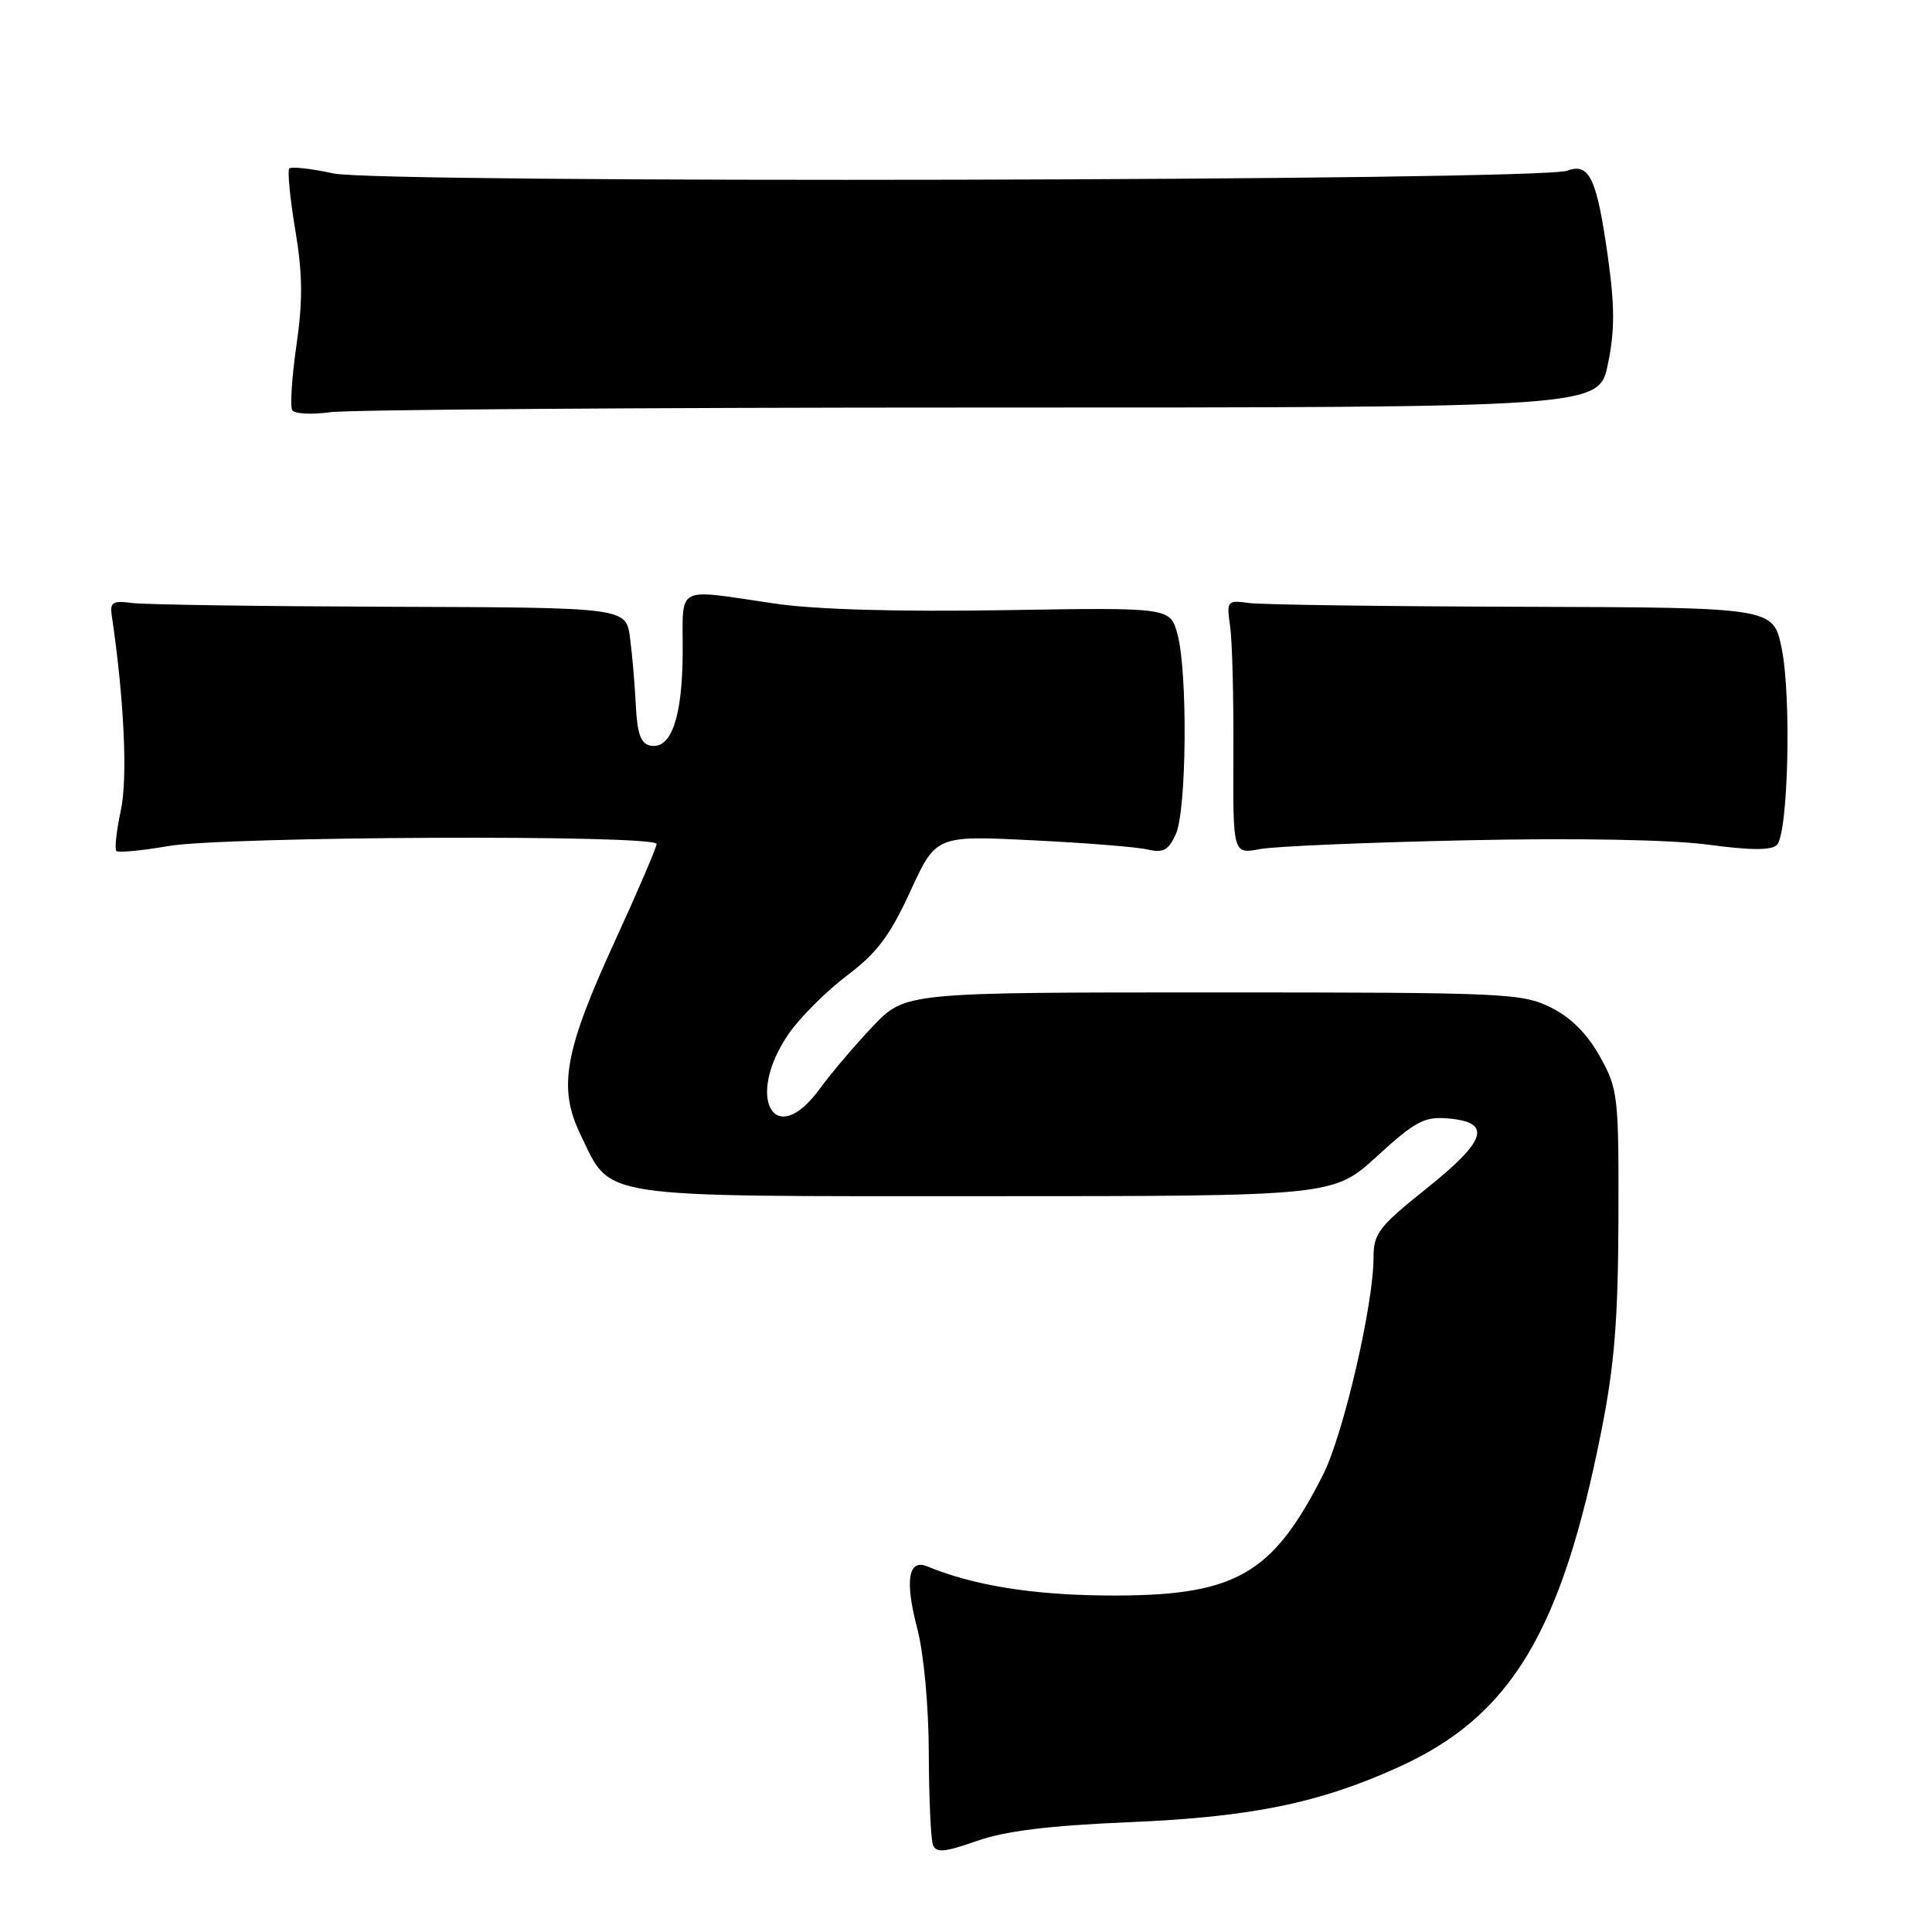 <?xml version="1.0" encoding="UTF-8" standalone="no"?>
<!DOCTYPE svg PUBLIC "-//W3C//DTD SVG 1.1//EN" "http://www.w3.org/Graphics/SVG/1.1/DTD/svg11.dtd" >
<svg xmlns="http://www.w3.org/2000/svg" xmlns:xlink="http://www.w3.org/1999/xlink" version="1.1" viewBox="0 0 256 256">
 <g >
 <path fill="currentColor"
d=" M 149.61 241.45 C 165.79 240.77 174.79 238.93 185.32 234.15 C 200.20 227.41 206.91 216.27 212.20 189.55 C 213.92 180.91 214.41 174.79 214.45 161.50 C 214.50 145.18 214.40 144.32 212.00 140.00 C 210.33 137.00 208.17 134.83 205.50 133.50 C 201.70 131.60 199.50 131.50 160.72 131.50 C 119.93 131.50 119.93 131.50 115.65 136.00 C 113.30 138.47 110.12 142.21 108.59 144.31 C 102.59 152.52 98.67 145.41 104.53 136.95 C 106.03 134.79 109.50 131.33 112.24 129.26 C 116.20 126.28 117.93 123.97 120.62 118.11 C 124.02 110.71 124.02 110.71 136.76 111.34 C 143.77 111.68 150.65 112.23 152.05 112.56 C 154.13 113.05 154.83 112.67 155.80 110.53 C 157.25 107.36 157.39 88.96 156.01 83.99 C 155.04 80.49 155.04 80.49 133.10 80.85 C 119.18 81.08 108.11 80.77 102.83 80.00 C 89.20 78.02 90.51 77.33 90.46 86.50 C 90.41 95.08 88.94 99.32 86.18 98.80 C 84.92 98.56 84.44 97.25 84.25 93.49 C 84.12 90.75 83.77 86.70 83.48 84.50 C 82.95 80.50 82.95 80.50 51.73 80.40 C 34.55 80.34 19.15 80.12 17.50 79.90 C 14.96 79.56 14.55 79.81 14.80 81.50 C 16.45 92.62 16.94 103.07 16.01 107.38 C 15.43 110.08 15.17 112.50 15.42 112.76 C 15.68 113.01 18.76 112.72 22.28 112.11 C 29.70 110.82 87.00 110.57 87.00 111.83 C 87.00 112.29 84.53 118.05 81.51 124.63 C 74.77 139.32 73.91 144.12 76.92 150.34 C 81.07 158.91 78.39 158.50 130.59 158.50 C 176.67 158.50 176.67 158.50 182.47 153.20 C 187.54 148.57 188.73 147.93 191.88 148.20 C 197.74 148.69 197.00 151.11 189.06 157.45 C 182.70 162.53 182.00 163.44 182.00 166.64 C 182.00 172.86 178.01 190.05 175.33 195.37 C 168.55 208.80 163.61 211.55 146.50 211.41 C 136.73 211.33 128.92 210.06 122.88 207.56 C 120.35 206.51 119.87 209.42 121.54 215.78 C 122.41 219.10 123.05 226.04 123.07 232.31 C 123.09 238.26 123.34 243.73 123.62 244.46 C 124.04 245.54 125.15 245.44 129.43 243.94 C 133.20 242.61 138.99 241.90 149.61 241.45 Z  M 194.38 111.34 C 208.93 111.03 221.41 111.26 226.32 111.92 C 231.97 112.68 234.71 112.69 235.45 111.96 C 236.95 110.45 237.39 92.19 236.07 85.85 C 234.96 80.50 234.96 80.50 201.73 80.40 C 183.45 80.35 167.15 80.13 165.50 79.90 C 162.59 79.51 162.51 79.60 163.00 83.00 C 163.28 84.92 163.47 92.50 163.43 99.84 C 163.37 113.18 163.37 113.18 166.93 112.51 C 168.89 112.14 181.25 111.62 194.38 111.34 Z  M 130.07 54.00 C 211.86 54.00 211.86 54.00 213.05 48.27 C 213.97 43.85 213.97 40.60 213.06 34.08 C 211.59 23.61 210.61 21.52 207.66 22.62 C 204.01 23.98 50.36 24.32 44.17 22.98 C 41.24 22.34 38.62 22.05 38.34 22.32 C 38.07 22.60 38.42 26.25 39.12 30.43 C 40.10 36.28 40.14 39.81 39.28 45.75 C 38.67 49.99 38.42 53.86 38.72 54.35 C 39.02 54.84 41.29 54.96 43.77 54.62 C 46.25 54.28 85.08 54.00 130.07 54.00 Z "/>
</g>
</svg>